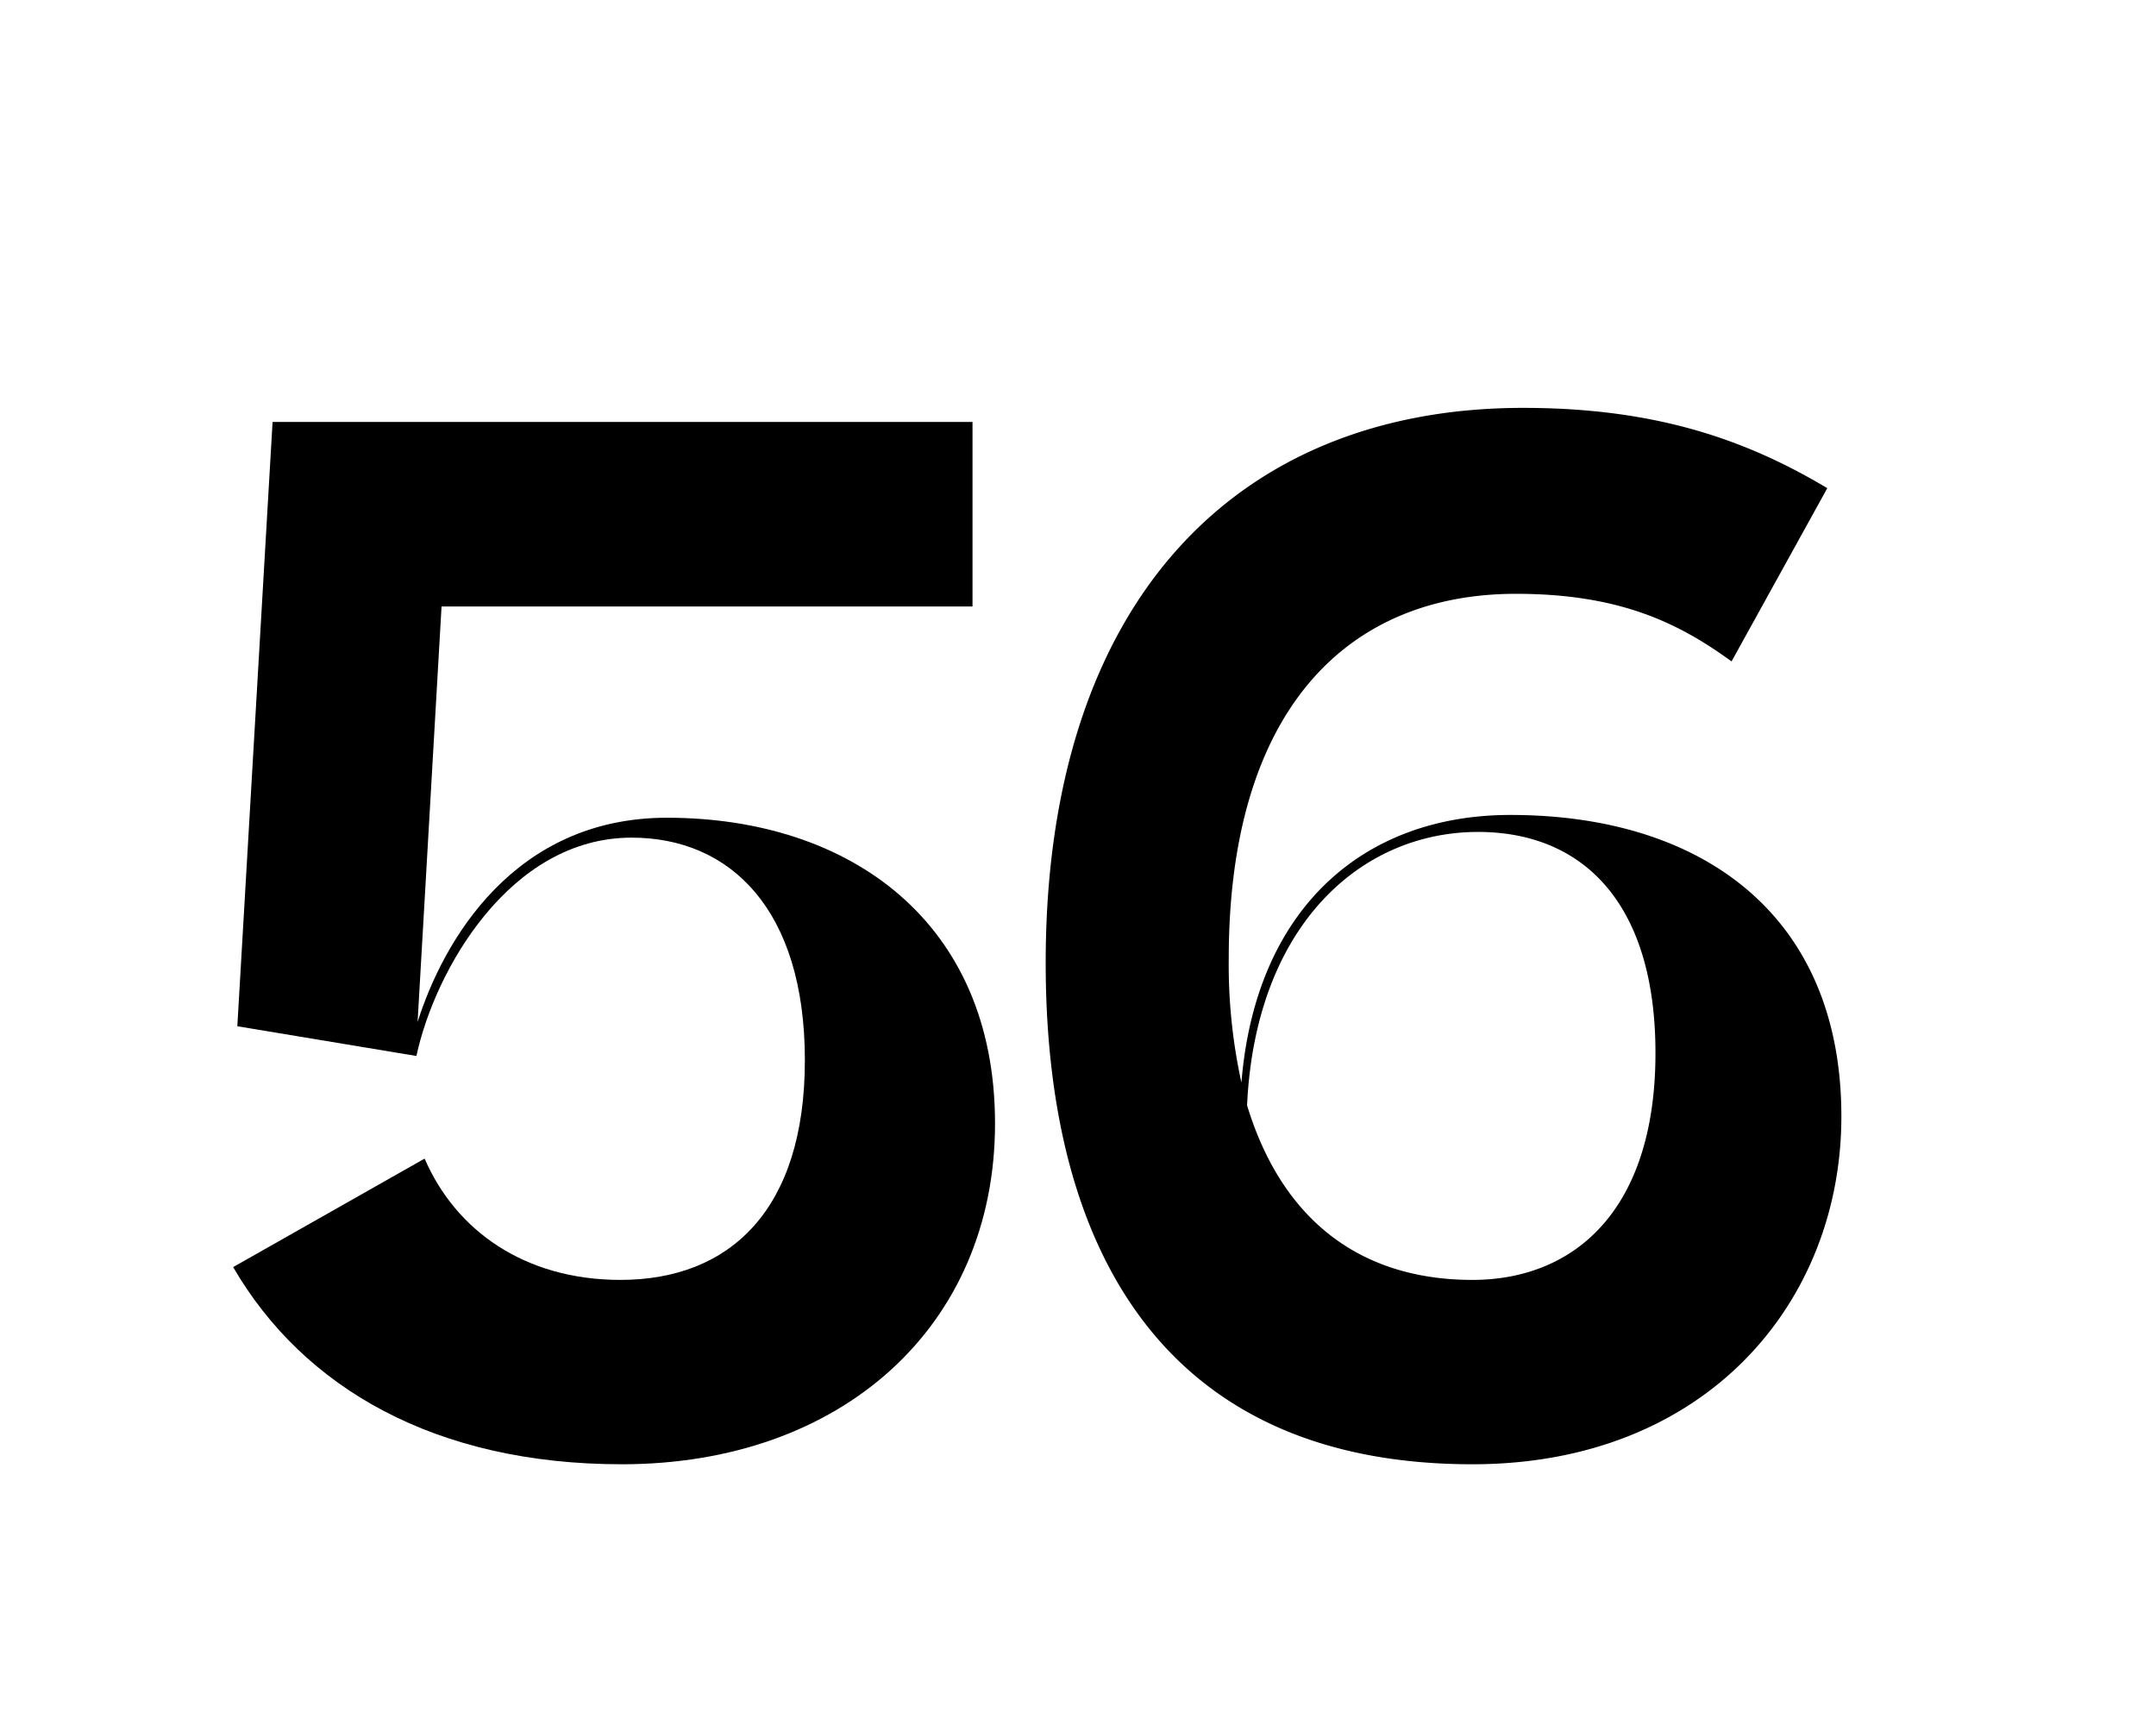 <svg xmlns="http://www.w3.org/2000/svg" viewBox="0 0 370.65 294.49"><title>Untitled-4</title><g id="Layer_5" data-name="Layer 5"><path d="M106.9,251.69c-32,0-54.72-13.07-66.82-33.89L73,199.15C78.33,211.5,90.19,220,106.66,220c18.88,0,31.71-12.1,31.71-37.76,0-25.91-12.83-38.26-29.78-38.26-21.06,0-33.89,23-37,37.53L40.8,176.4,46.86,72.53H167.19v31.72H75.91l-4.12,71.42c4.36-13.8,16.47-35.11,42.86-35.11,31.47,0,56.41,17.92,56.41,52.54C171.06,228,144.67,251.69,106.9,251.69Z"/><path d="M253.13,251.69c-52.06,0-73.36-35.59-73.36-86.19,0-62,32.68-95.39,82.07-95.39,23,0,38.5,5.57,52.3,13.8l-16.46,29.78c-9-6.54-19.13-11.62-37.05-11.62-29.53,0-49.39,20.58-49.39,62.7a94.77,94.77,0,0,0,2.18,21.31c2.42-29.78,20.82-46,46.24-46,32.93,0,56.9,17.19,56.9,51.81C316.56,223.85,293.32,251.69,253.13,251.69ZM214.39,190c6.29,20.58,20.34,30,38.74,30,17.43,0,31.47-11.86,31.47-39,0-25.91-12.59-38-30.5-38C234,143,215.84,159,214.39,190Z"/></g></svg>